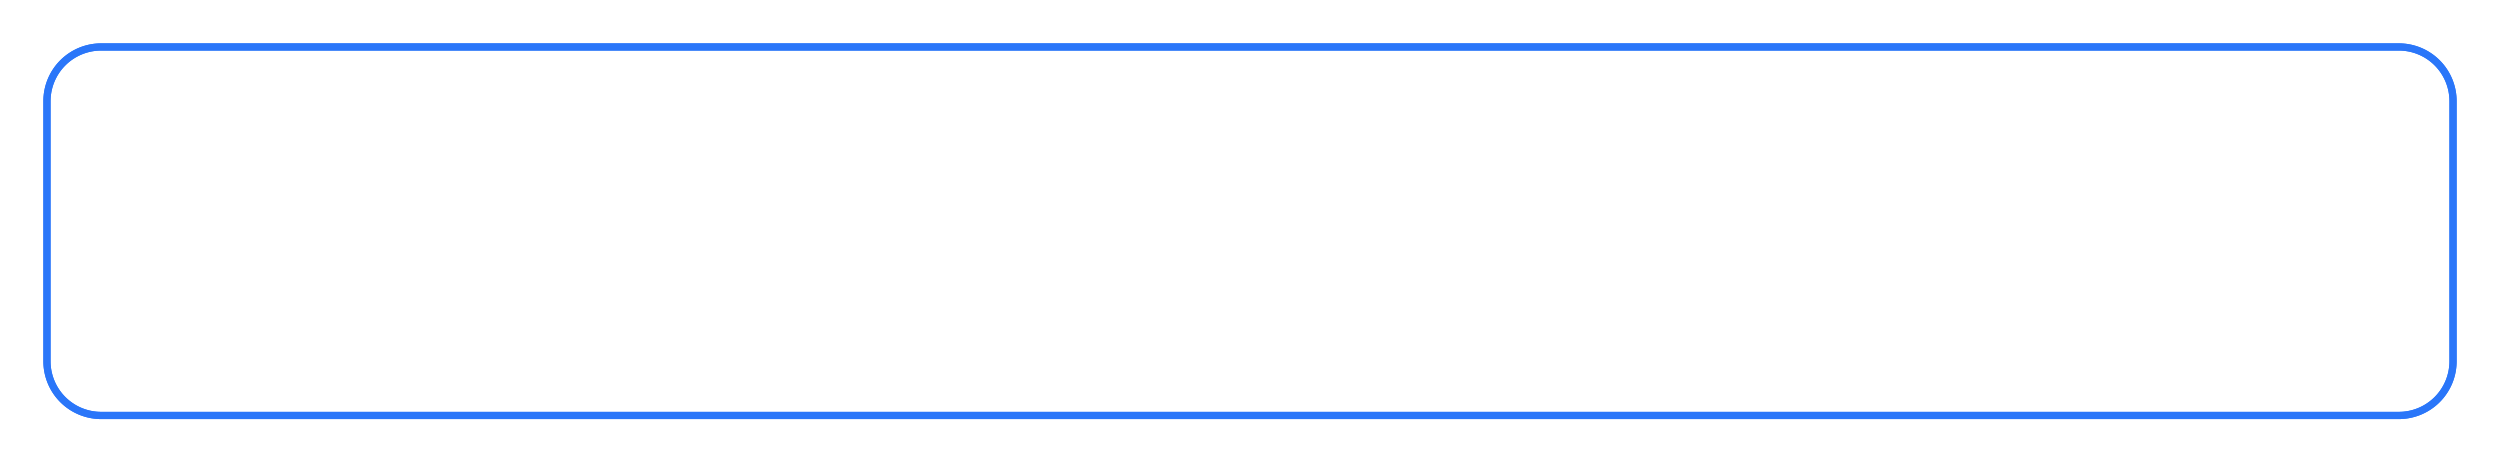 ﻿<?xml version="1.0" encoding="utf-8"?>
<svg version="1.1" xmlns:xlink="http://www.w3.org/1999/xlink" width="346px" height="64px" xmlns="http://www.w3.org/2000/svg">
  <defs>
    <filter x="-990px" y="744px" width="346px" height="64px" filterUnits="userSpaceOnUse" id="filter160">
      <feOffset dx="0" dy="0" in="SourceAlpha" result="shadowOffsetInner" />
      <feGaussianBlur stdDeviation="3" in="shadowOffsetInner" result="shadowGaussian" />
      <feComposite in2="shadowGaussian" operator="atop" in="SourceAlpha" result="shadowComposite" />
      <feColorMatrix type="matrix" values="0 0 0 0 0.827  0 0 0 0 0.875  0 0 0 0 0.902  0 0 0 0.349 0  " in="shadowComposite" />
    </filter>
    <g id="widget161">
      <path d="M -983.5 758  A 7.5 7.5 0 0 1 -976 750.5 L -658 750.5  A 7.5 7.5 0 0 1 -650.5 758 L -650.5 794  A 7.5 7.5 0 0 1 -658 801.5 L -976 801.5  A 7.5 7.5 0 0 1 -983.5 794 L -983.5 758  Z " fill-rule="nonzero" fill="#2a76f9" stroke="none" fill-opacity="0" />
      <path d="M -983.5 758  A 7.5 7.5 0 0 1 -976 750.5 L -658 750.5  A 7.5 7.5 0 0 1 -650.5 758 L -650.5 794  A 7.5 7.5 0 0 1 -658 801.5 L -976 801.5  A 7.5 7.5 0 0 1 -983.5 794 L -983.5 758  Z " stroke-width="1" stroke="#2a76f9" fill="none" />
    </g>
  </defs>
  <g transform="matrix(1 0 0 1 990 -744 )">
    <use xlink:href="#widget161" filter="url(#filter160)" />
    <use xlink:href="#widget161" />
  </g>
</svg>